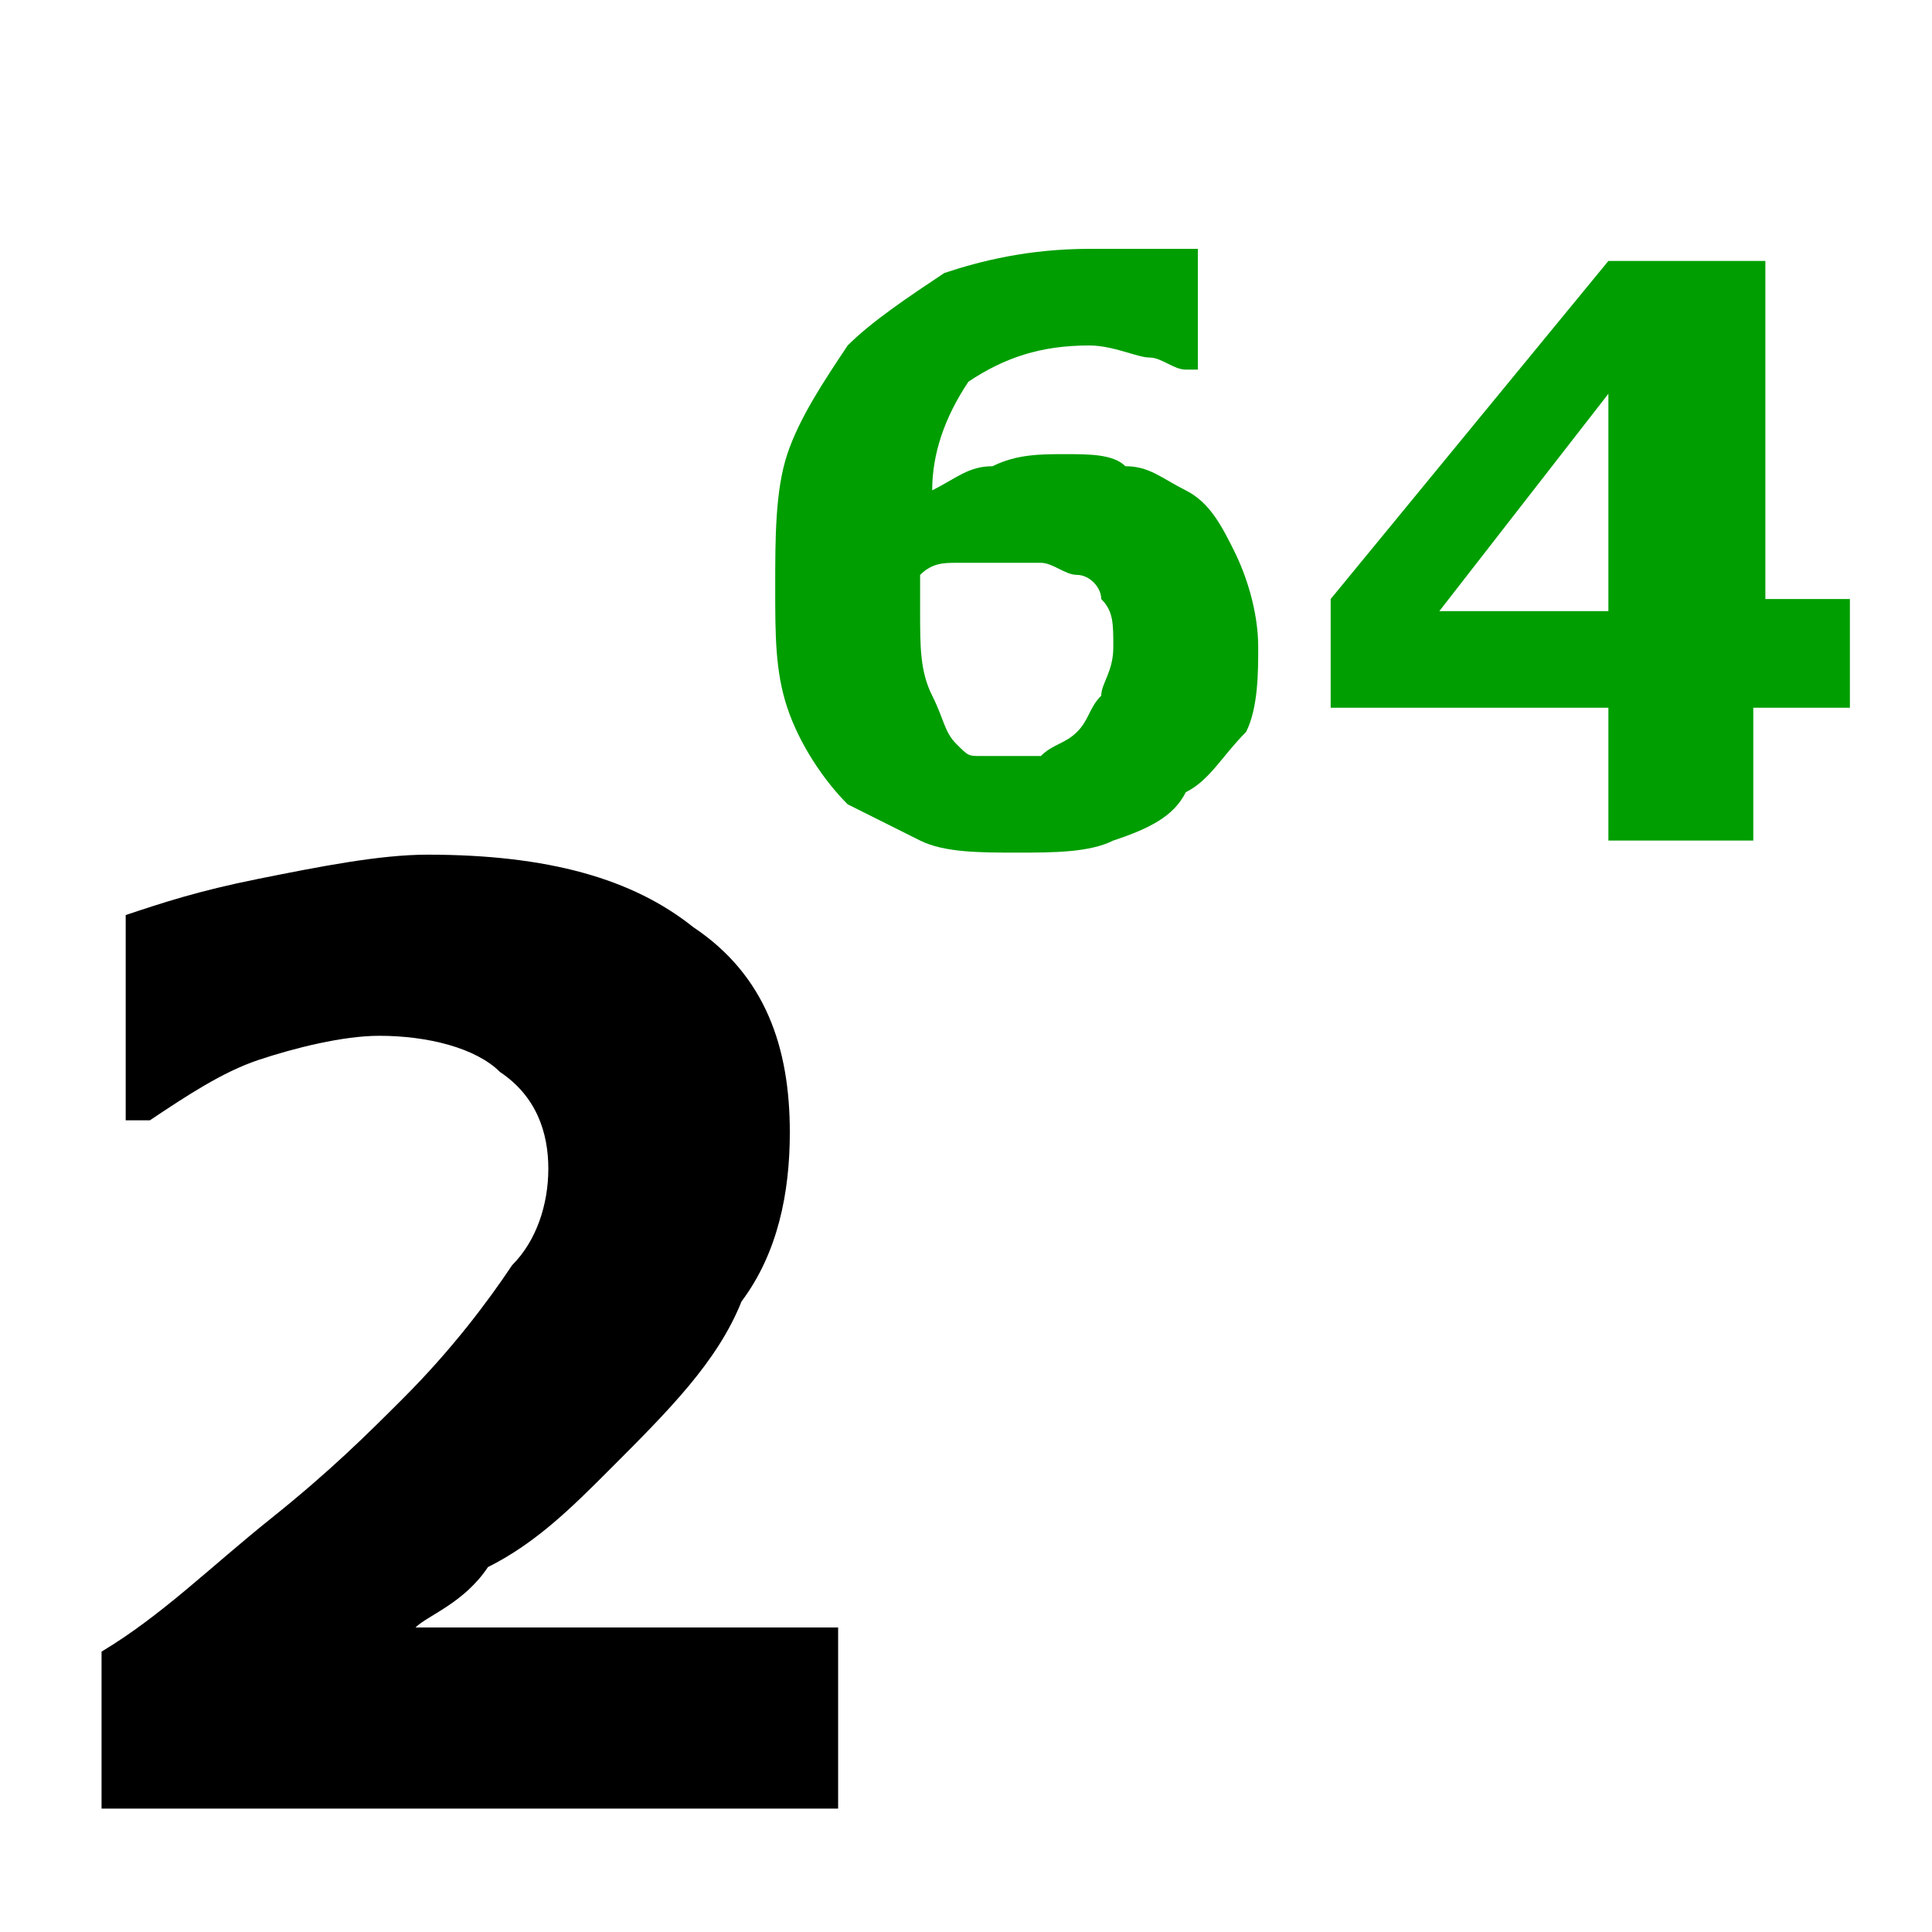 <?xml version="1.0" encoding="utf-8"?>
<!-- Generator: Adobe Illustrator 27.2.0, SVG Export Plug-In . SVG Version: 6.00 Build 0)  -->
<svg version="1.1"
	 id="svg833" xmlns:dc="http://purl.org/dc/elements/1.1/" xmlns:svg="http://www.w3.org/2000/svg" xmlns:cc="http://creativecommons.org/ns#" xmlns:rdf="http://www.w3.org/1999/02/22-rdf-syntax-ns#"
	 xmlns="http://www.w3.org/2000/svg" xmlns:xlink="http://www.w3.org/1999/xlink" x="0px" y="0px" viewBox="0 0 16 16"
	 style="enable-background:new 0 0 16 16;" xml:space="preserve">
<style type="text/css">
	.st0{fill:#009E00;}
</style>
<g id="g841">
</g>
<g id="text845" transform="translate(-0.459,1.378)">
	<path id="path938" d="M7.4,13.6H1.3v-1.3c0.5-0.3,0.9-0.7,1.4-1.1c0.5-0.4,0.8-0.7,1.1-1c0.4-0.4,0.7-0.8,0.9-1.1
		C4.9,8.9,5,8.6,5,8.3C5,8,4.9,7.7,4.6,7.5c-0.2-0.2-0.6-0.3-1-0.3c-0.3,0-0.7,0.1-1,0.2C2.3,7.5,2,7.7,1.7,7.9H1.5V6.2
		C1.8,6.1,2.1,6,2.6,5.9c0.5-0.1,1-0.2,1.4-0.2c1,0,1.7,0.2,2.2,0.6C6.8,6.7,7,7.3,7,8c0,0.5-0.1,1-0.4,1.4C6.4,9.9,6,10.3,5.5,10.8
		c-0.3,0.3-0.6,0.6-1,0.8C4.3,11.9,4,12,3.9,12.1h3.5V13.6z"/>
</g>
<g id="text851" transform="translate(0.32,-0.339)">
	<path id="path933" class="st0" d="M10.1,5.7c0,0.2,0,0.5-0.1,0.7C9.8,6.6,9.7,6.8,9.5,6.9C9.4,7.1,9.2,7.2,8.9,7.3
		C8.7,7.4,8.4,7.4,8.1,7.4c-0.3,0-0.6,0-0.8-0.1C7.1,7.2,6.9,7.1,6.7,7C6.5,6.8,6.3,6.5,6.2,6.2C6.1,5.9,6.1,5.6,6.1,5.2
		c0-0.4,0-0.8,0.1-1.1c0.1-0.3,0.3-0.6,0.5-0.9c0.2-0.2,0.5-0.4,0.8-0.6c0.3-0.1,0.7-0.2,1.2-0.2c0.2,0,0.3,0,0.5,0
		c0.2,0,0.3,0,0.4,0v1H9.5c-0.1,0-0.2-0.1-0.3-0.1c-0.1,0-0.3-0.1-0.5-0.1c-0.4,0-0.7,0.1-1,0.3C7.5,3.8,7.4,4.1,7.4,4.4
		c0.2-0.1,0.3-0.2,0.5-0.2c0.2-0.1,0.4-0.1,0.6-0.1c0.2,0,0.4,0,0.5,0.1c0.2,0,0.3,0.1,0.5,0.2c0.2,0.1,0.3,0.3,0.4,0.5
		C10,5.1,10.1,5.4,10.1,5.7z M8.6,6.4c0.1-0.1,0.1-0.2,0.2-0.3c0-0.1,0.1-0.2,0.1-0.4c0-0.2,0-0.3-0.1-0.4c0-0.1-0.1-0.2-0.2-0.2
		C8.5,5.1,8.4,5,8.3,5C8.2,5,8,5,7.9,5C7.8,5,7.7,5,7.6,5C7.5,5,7.4,5,7.3,5.1c0,0,0,0.1,0,0.1s0,0.1,0,0.2c0,0.3,0,0.5,0.1,0.7
		c0.1,0.2,0.1,0.3,0.2,0.4c0.1,0.1,0.1,0.1,0.2,0.1c0.1,0,0.2,0,0.3,0c0.1,0,0.2,0,0.2,0C8.4,6.5,8.5,6.5,8.6,6.4L8.6,6.4z"/>
	<path id="path935" class="st0" d="M14.9,6.2h-0.7v1.1H13V6.2h-2.3V5.3l2.3-2.8h1.3v2.8h0.7V6.2z M13,5.3V3.6l-1.4,1.8H13z"/>
</g>
</svg>
